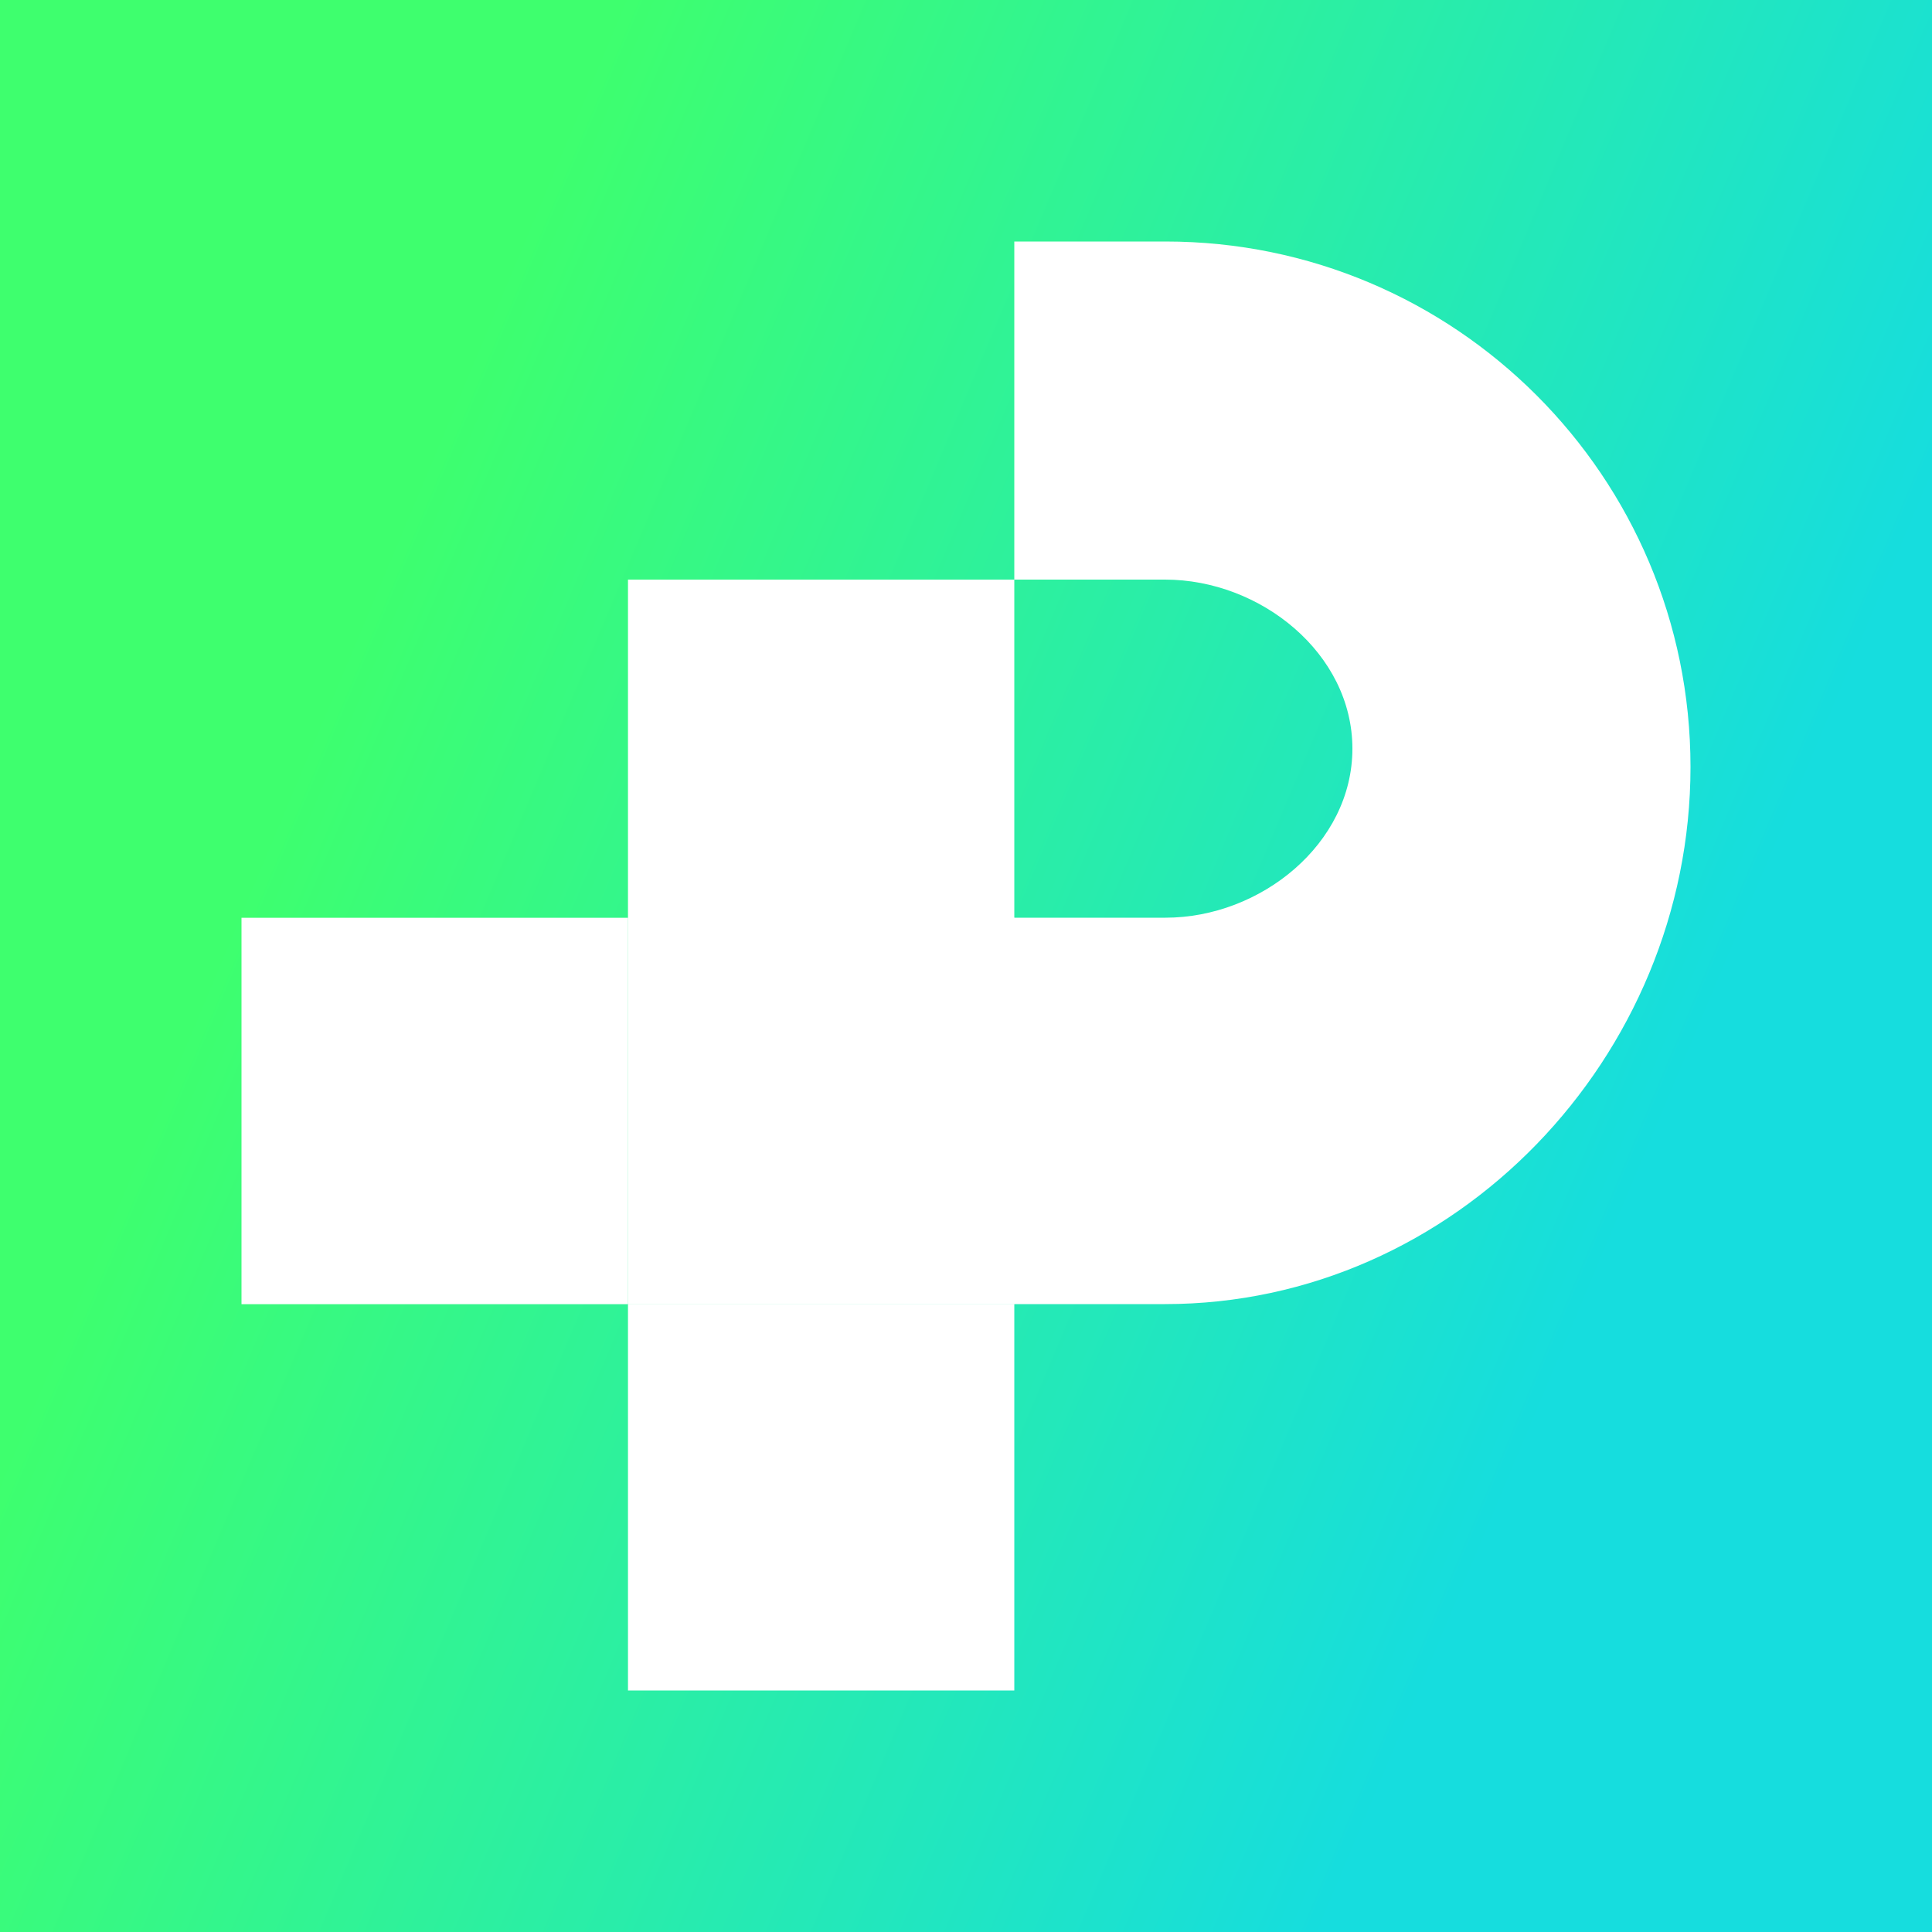 <svg width="24" height="24" viewBox="0 0 24 24" fill="none" xmlns="http://www.w3.org/2000/svg">
<rect x="0" y="0" width="24" height="24" fill="#333333" stroke="none"/>
<g clip-path="url(#clip0_328_40251)">
<path d="M24 0H0V24H24V0Z" fill="url(#paint0_linear_328_40251)"/>
<path d="M7.801 16.2H12.6V21H7.801V16.2Z" fill="white"/>
<path d="M12.6 3H14.478C18.078 3 21 5.922 21 9.528C21 13.128 18.078 16.2 14.472 16.2H7.801V7.2H12.6V11.4H14.478C15.66 11.4 16.8 10.482 16.8 9.3C16.8 8.118 15.66 7.2 14.472 7.2H12.6V3Z" fill="white"/>
<path d="M3 11.401H7.8V16.201H3V11.401Z" fill="white"/>
<path d="M7.801 11.401H12.6V16.201H7.801V11.401Z" fill="white"/>
</g>
<defs>
<linearGradient id="paint0_linear_328_40251" x1="4" y1="8.8" x2="20" y2="15.54" gradientUnits="userSpaceOnUse">
<stop stop-color="#3EFF6E"/>
<stop offset="1" stop-color="#16DDDE"/>
</linearGradient>
<clipPath id="clip0_328_40251">
<rect width="24" height="24" fill="white"/>
</clipPath>
</defs>
</svg>
